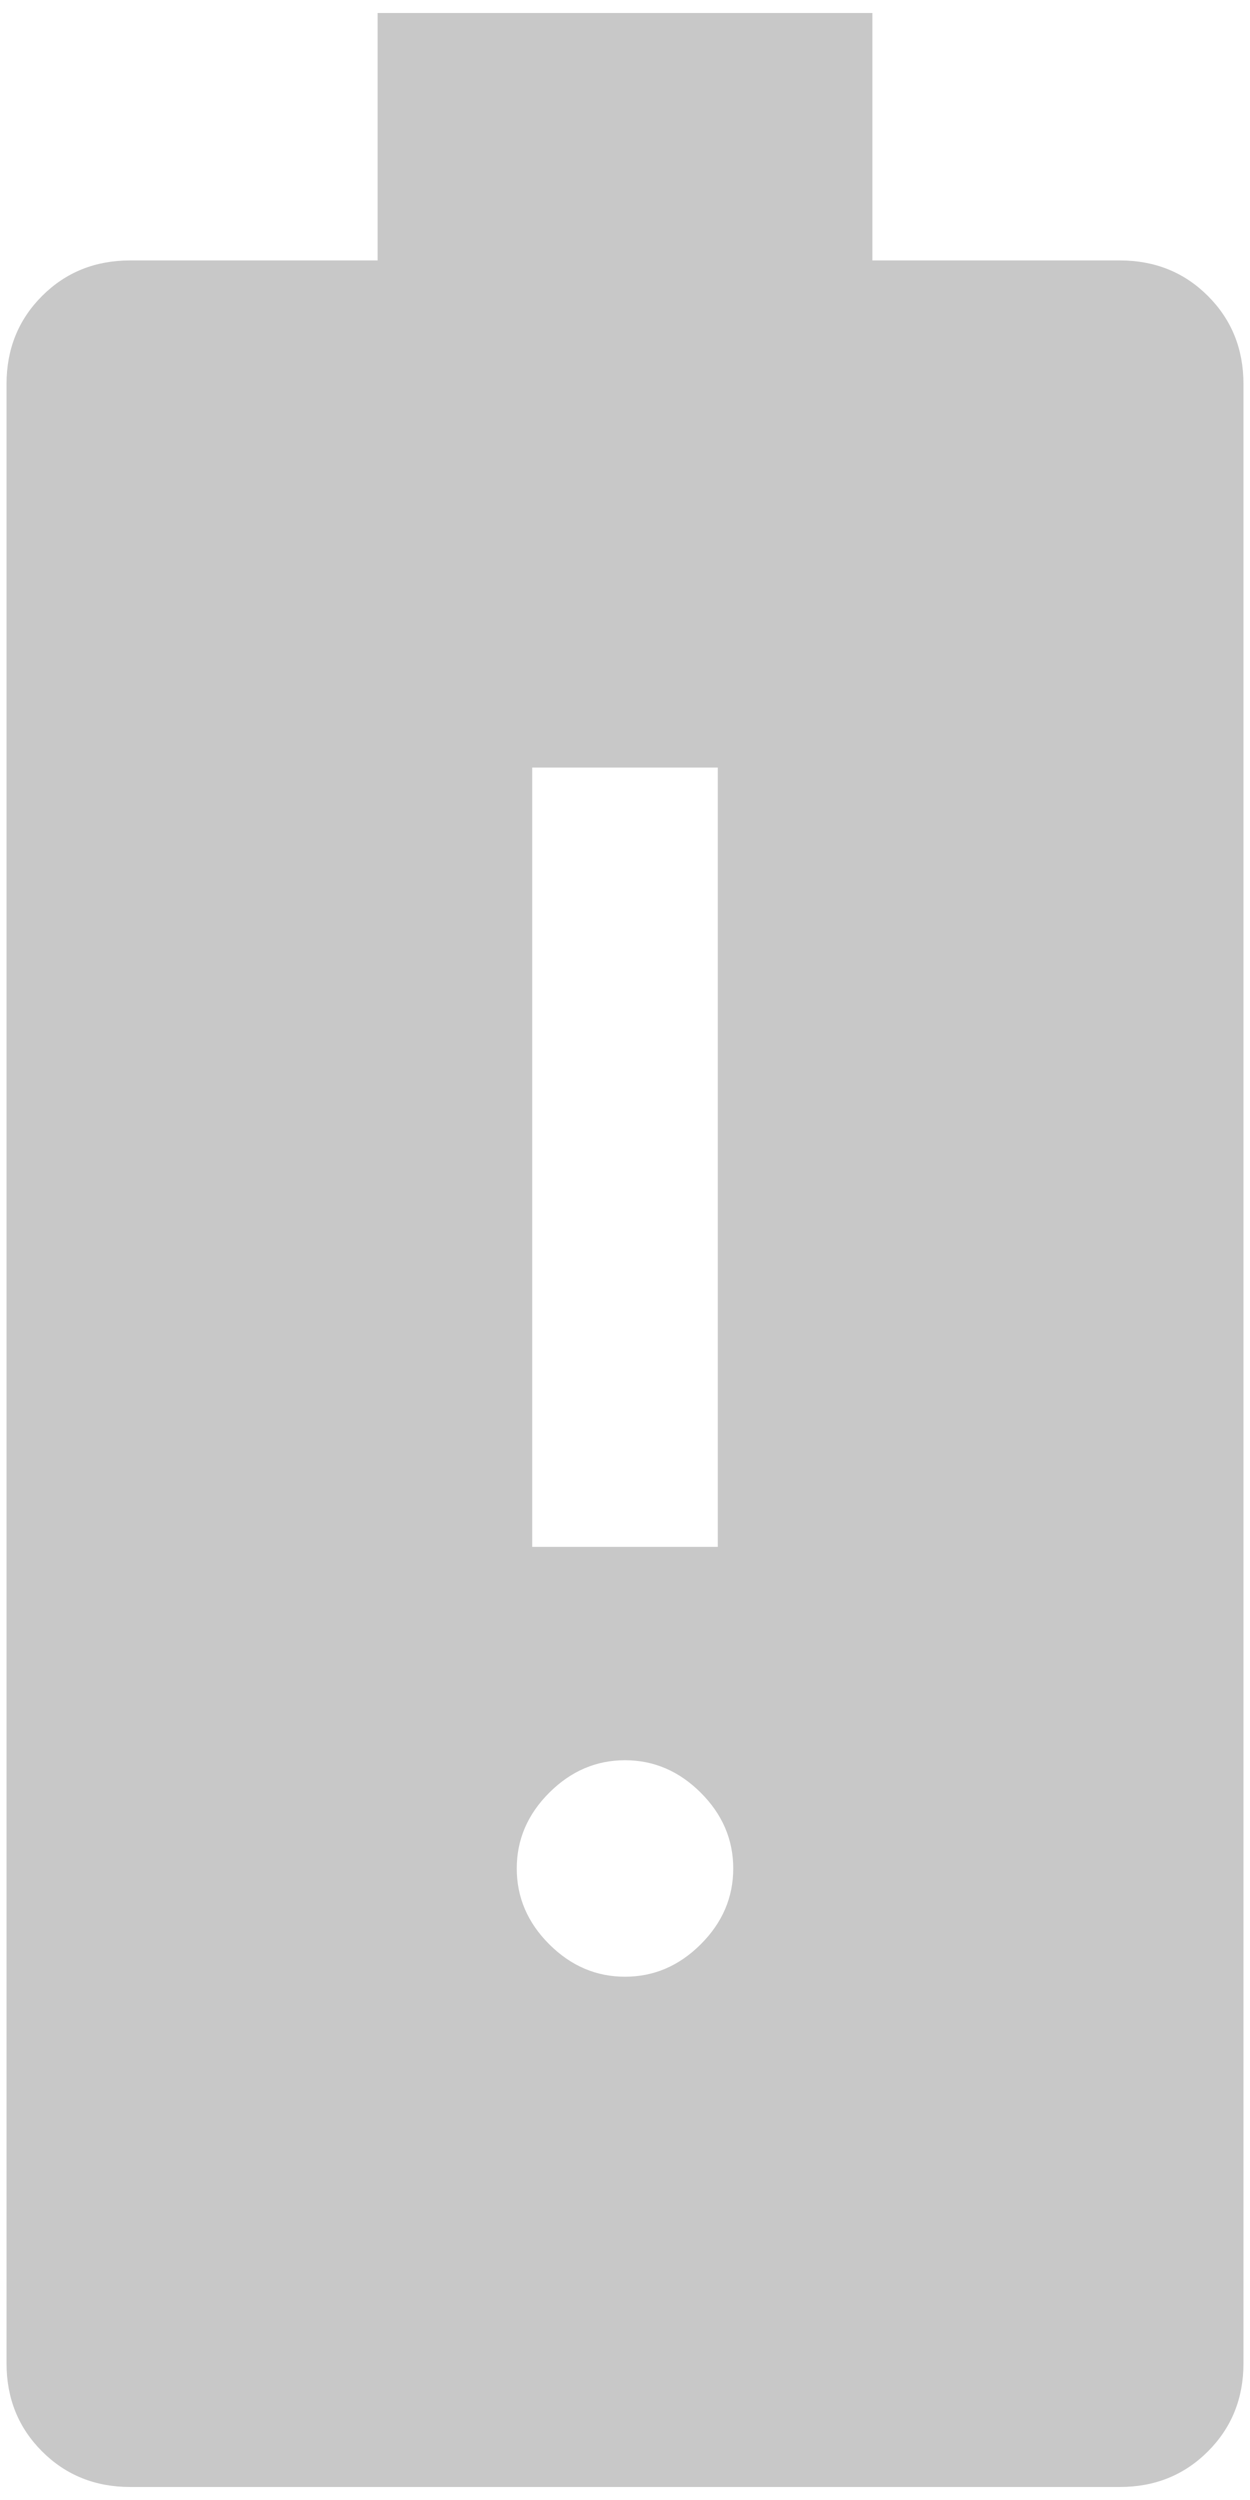 <svg width="32" height="64" viewBox="0 0 32 64" fill="none" xmlns="http://www.w3.org/2000/svg">
<path d="M3.333 63.667C2.436 63.667 1.684 63.363 1.077 62.756C0.47 62.149 0.167 61.397 0.167 60.5V9.833C0.167 8.936 0.47 8.184 1.077 7.577C1.684 6.97 2.436 6.667 3.333 6.667H9.667V0.333H22.333V6.667H28.667C29.564 6.667 30.316 6.97 30.923 7.577C31.53 8.184 31.833 8.936 31.833 9.833V60.5C31.833 61.397 31.53 62.149 30.923 62.756C30.316 63.363 29.564 63.667 28.667 63.667H3.333ZM16 50.604C16.739 50.604 17.385 50.327 17.94 49.773C18.494 49.219 18.771 48.572 18.771 47.833C18.771 47.094 18.494 46.448 17.94 45.894C17.385 45.34 16.739 45.062 16 45.062C15.261 45.062 14.615 45.34 14.06 45.894C13.506 46.448 13.229 47.094 13.229 47.833C13.229 48.572 13.506 49.219 14.06 49.773C14.615 50.327 15.261 50.604 16 50.604ZM13.625 39.6H18.375V19.65H13.625V39.6Z" fill="#C8C8C8"/>
</svg>
